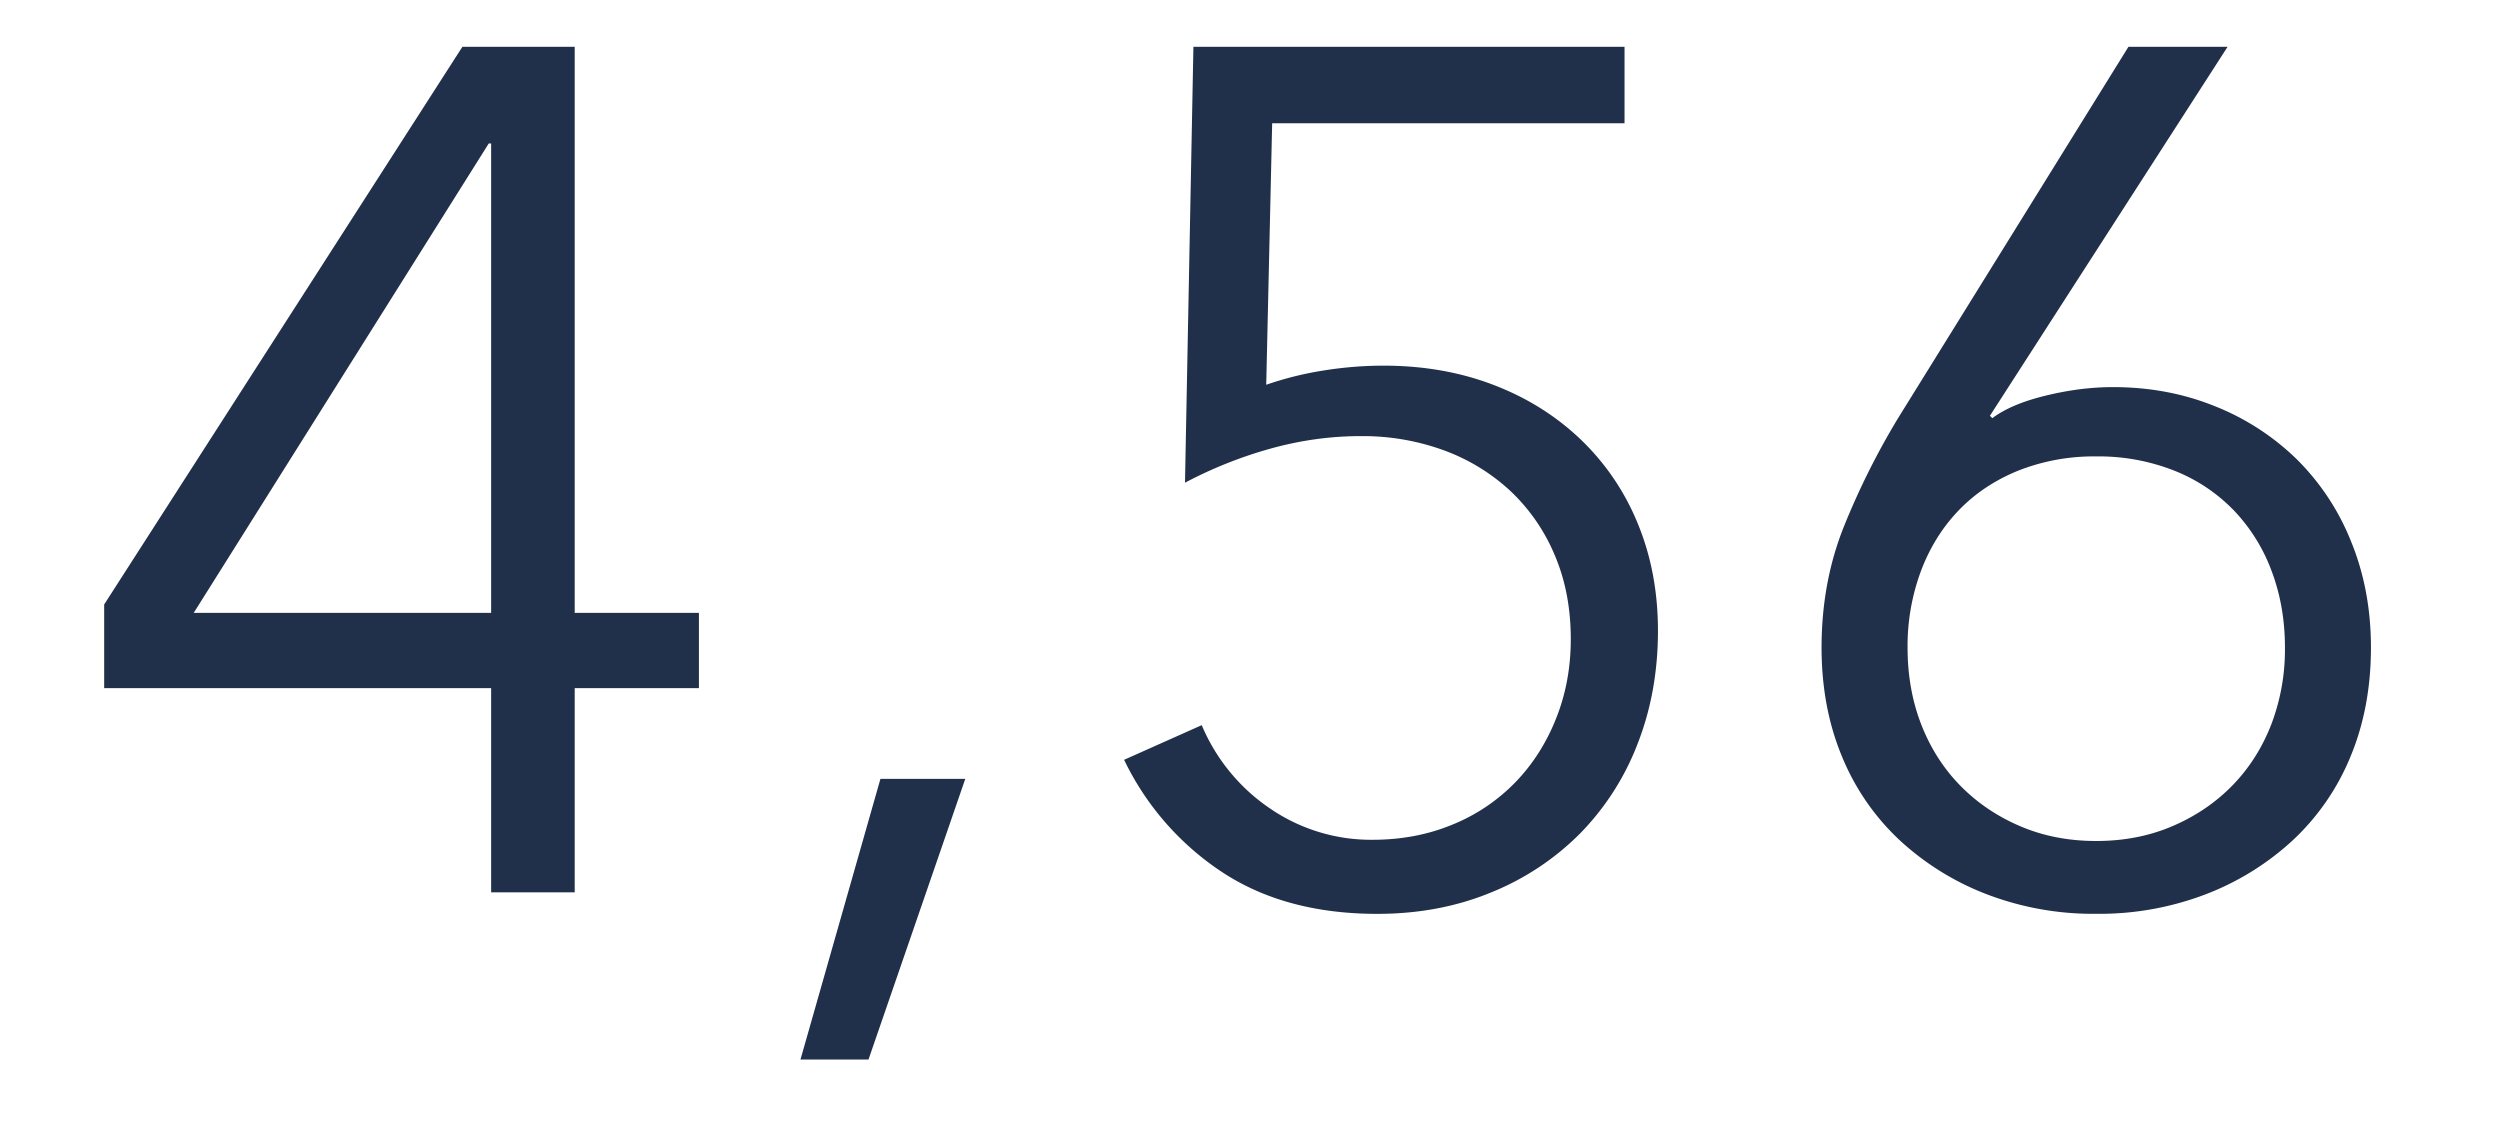 <svg width="49" height="22" viewBox="-1 -1 51 24" xmlns="http://www.w3.org/2000/svg">
  <g fill="none" fill-rule="evenodd">
    <g fill="#21304A">
      <g>
        <path
          d="M10.061 12.104h2.656v1.609h-2.656v4.367H8.274v-4.367H0v-1.788L7.66 0h2.401v12.104zM8.274 2.068h-.051L1.915 12.104h6.359V2.068zm8.07 19.587h-1.456l1.71-6.001h1.814l-2.069 6zm16.164-20.02h-7.534l-.127 5.592a7.122 7.122 0 0 1 1.238-.307 8.154 8.154 0 0 1 1.264-.102c.852 0 1.635.136 2.35.409.715.272 1.336.66 1.864 1.162a5.204 5.204 0 0 1 1.226 1.8c.289.698.434 1.464.434 2.298 0 .868-.145 1.673-.434 2.413a5.601 5.601 0 0 1-1.226 1.916 5.68 5.68 0 0 1-1.903 1.264c-.74.306-1.553.46-2.438.46-1.311 0-2.418-.299-3.32-.894a5.975 5.975 0 0 1-2.094-2.4l1.66-.741a4.04 4.04 0 0 0 1.468 1.787 3.816 3.816 0 0 0 2.184.664c.612 0 1.178-.106 1.698-.32a3.94 3.94 0 0 0 1.34-.893c.375-.383.669-.838.881-1.366.213-.528.32-1.098.32-1.711 0-.664-.115-1.264-.345-1.8a4.007 4.007 0 0 0-.945-1.367 4.212 4.212 0 0 0-1.417-.868 5.053 5.053 0 0 0-1.788-.306c-.647 0-1.29.09-1.928.268a9.181 9.181 0 0 0-1.826.728L23.29 0h9.218v1.634zm7.814 6.256l.05.05c.273-.204.656-.365 1.15-.484.494-.12.97-.18 1.43-.18.783 0 1.51.137 2.183.41a5.31 5.31 0 0 1 1.75 1.136 5.17 5.17 0 0 1 1.161 1.762c.281.69.422 1.443.422 2.26 0 .851-.145 1.626-.434 2.324a5.075 5.075 0 0 1-1.226 1.787 5.802 5.802 0 0 1-1.864 1.162 6.37 6.37 0 0 1-2.35.421 6.37 6.37 0 0 1-2.349-.421 5.802 5.802 0 0 1-1.864-1.162 5.075 5.075 0 0 1-1.226-1.787c-.29-.698-.434-1.473-.434-2.324 0-.937.162-1.805.485-2.605.324-.8.707-1.566 1.15-2.298L43.283 0h2.12l-5.082 7.89zm-1.762 4.954c0 .596.098 1.145.293 1.647.196.502.473.936.83 1.302.358.366.783.656 1.277.868.494.213 1.039.32 1.634.32.596 0 1.141-.107 1.635-.32.494-.212.92-.502 1.277-.868.357-.366.634-.8.83-1.302a4.497 4.497 0 0 0 .293-1.647c0-.58-.093-1.12-.28-1.622a3.772 3.772 0 0 0-.805-1.302 3.625 3.625 0 0 0-1.277-.856 4.4 4.4 0 0 0-1.673-.306 4.4 4.4 0 0 0-1.672.306c-.502.205-.928.49-1.277.856-.349.366-.617.8-.804 1.302a4.604 4.604 0 0 0-.281 1.622z"
        />
      </g>
    </g>
  </g>
</svg>
